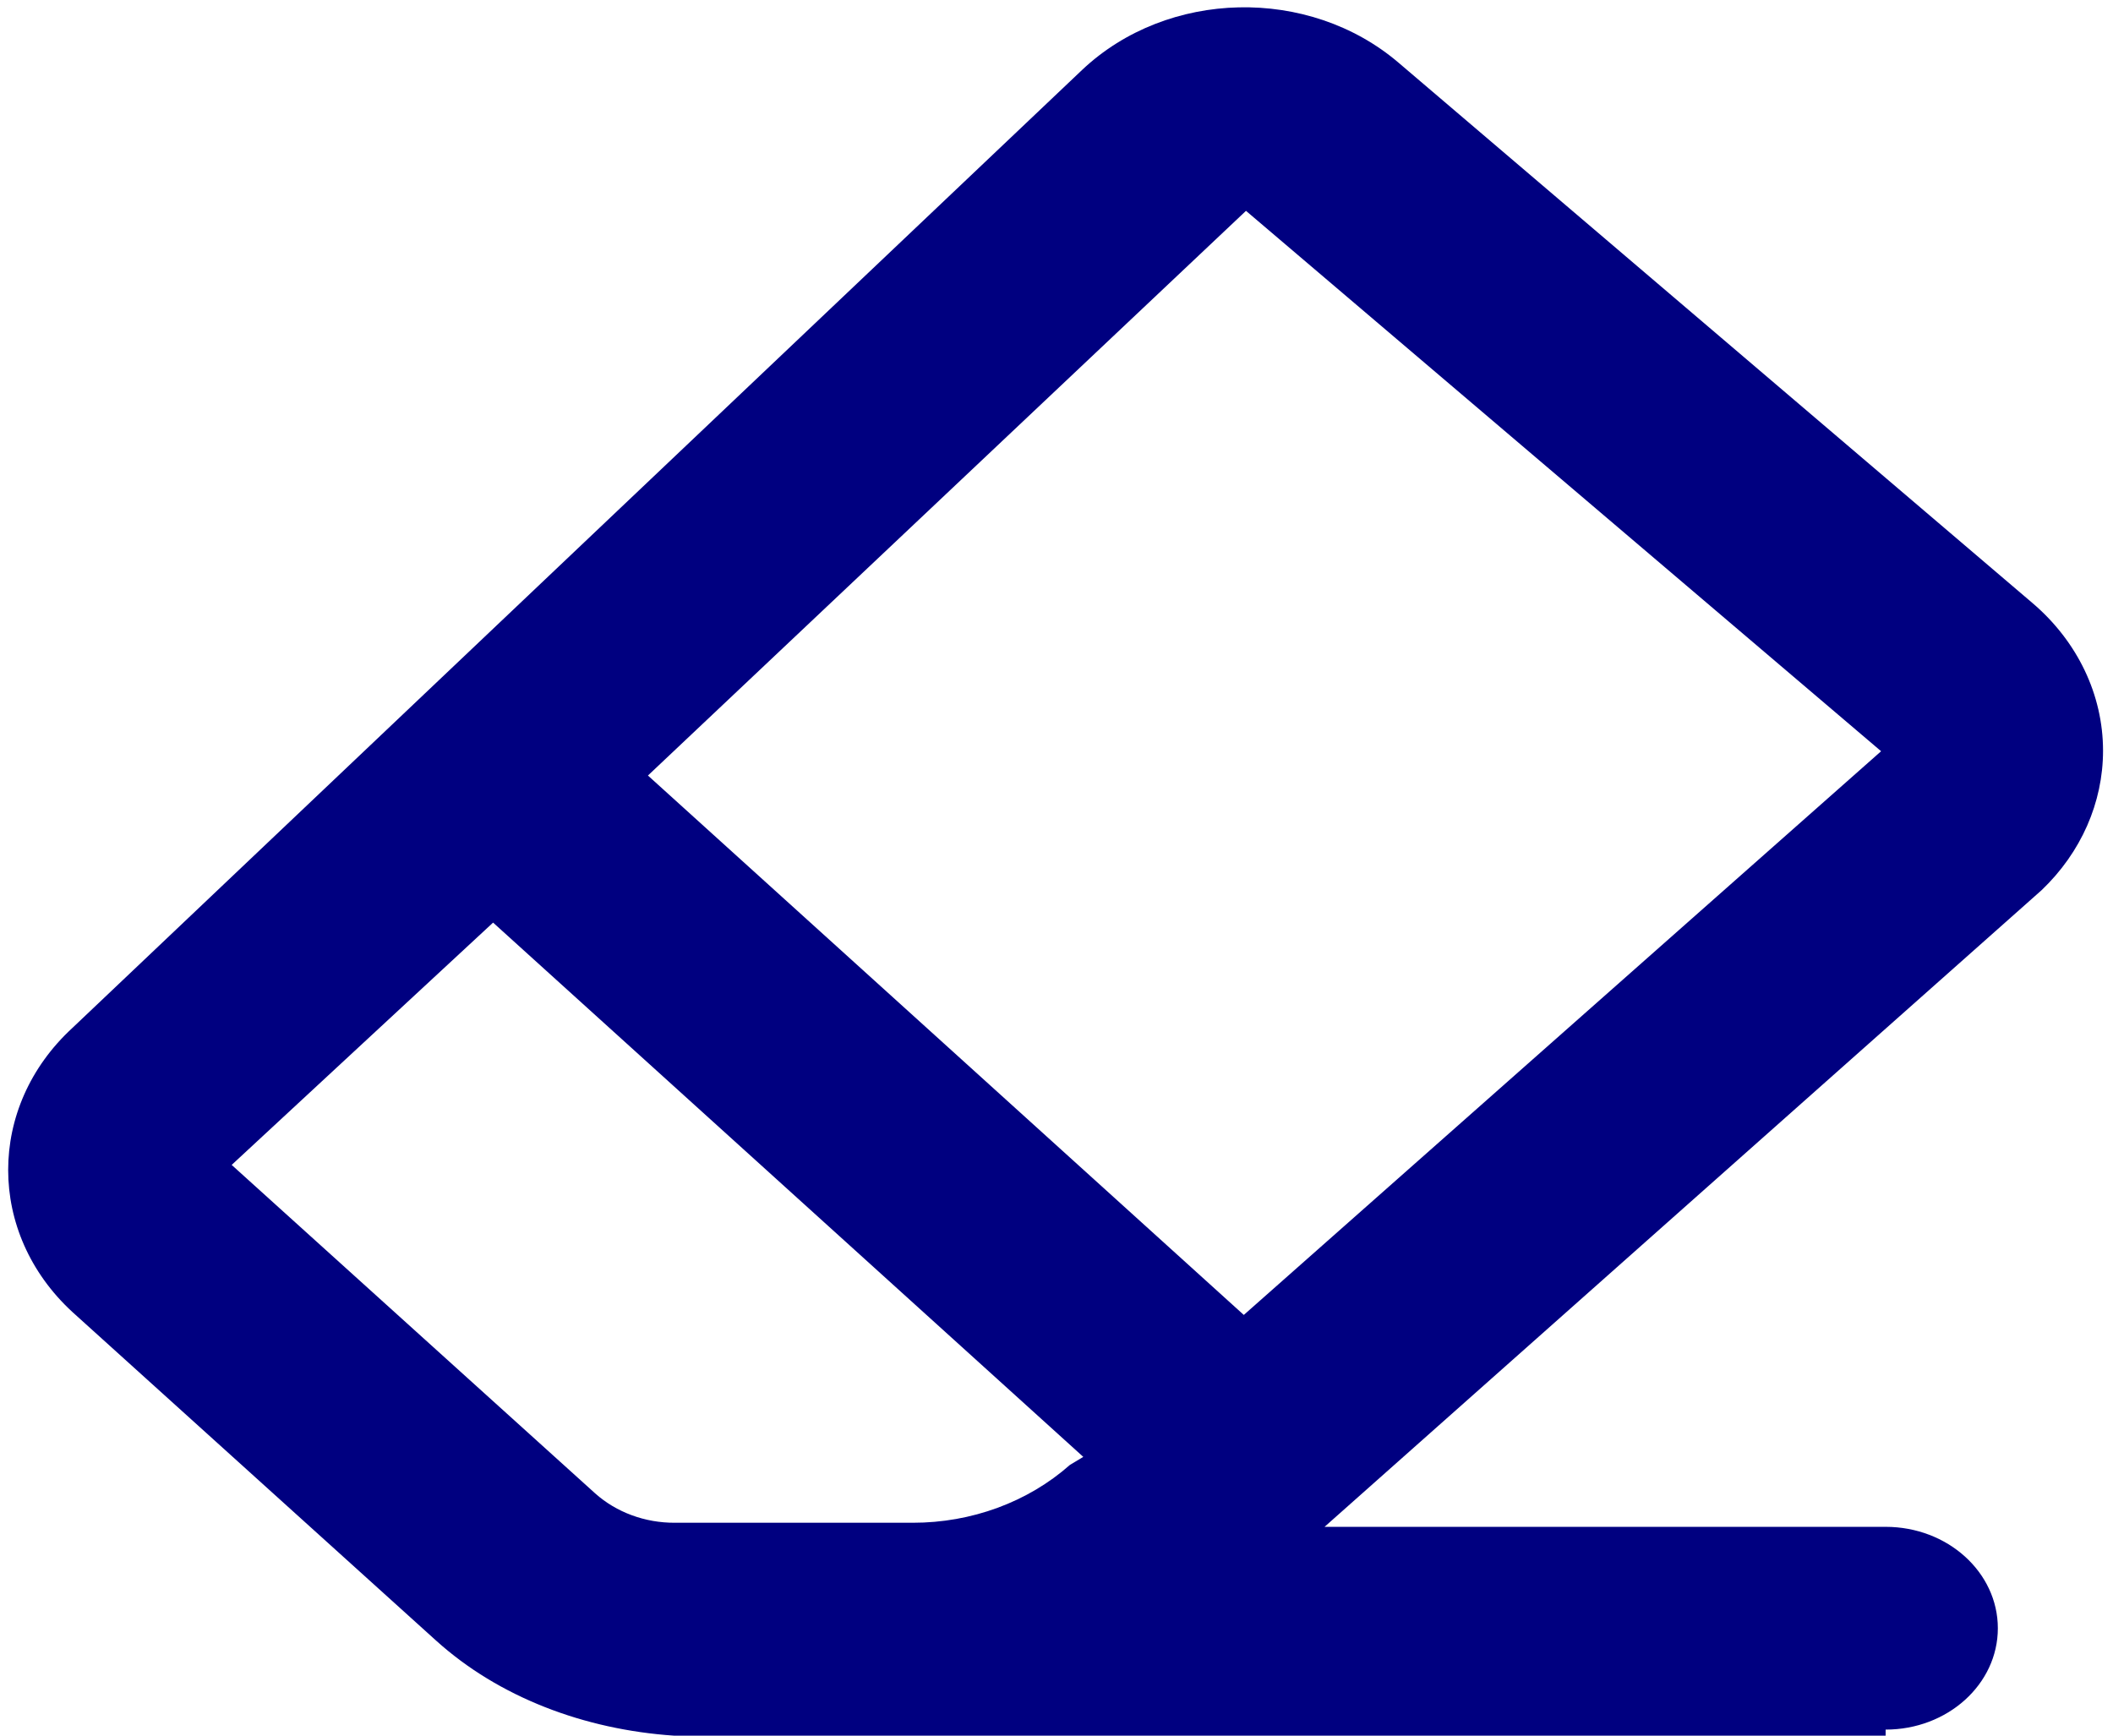 ﻿<?xml version="1.0" encoding="utf-8"?>
<svg version="1.1" xmlns:xlink="http://www.w3.org/1999/xlink" width="28px" height="23px" xmlns="http://www.w3.org/2000/svg">
  <g transform="matrix(1 0 0 1 -66 -379 )">
    <path d="M 8.586 10.277  L 16.482 17.425  L 24.927 9.955  L 16.511 2.794  L 8.586 10.277  Z M 14.177 19.413  L 14.355 19.306  L 6.534 12.226  L 3.07 15.437  L 7.887 19.79  C 8.168 20.041  8.548 20.181  8.943 20.179  L 12.095 20.179  C 12.873 20.18  13.621 19.905  14.177 19.413  Z M 26.964 11.876  L 17.552 20.233  L 24.987 20.233  C 25.808 20.233  26.474 20.835  26.474 21.577  C 26.474 22.319  25.808 22.92  24.987 22.92  C 24.987 22.92  24.987 22.92  24.987 23  L 8.928 23  C 7.745 22.919  6.612 22.494  5.776 21.738  L 0.958 17.385  C -0.175 16.34  -0.175 14.668  0.958 13.623  L 14.34 0.926  C 15.471 -0.142  17.345 -0.184  18.534 0.832  L 26.935 7.993  C 27.53 8.501  27.868 9.208  27.868 9.948  C 27.868 10.635  27.577 11.297  27.054 11.796  L 26.964 11.876  Z " fill-rule="nonzero" fill="#000080" stroke="none" transform="matrix(1 0 0 1 66 379 )" />
  </g>
</svg>